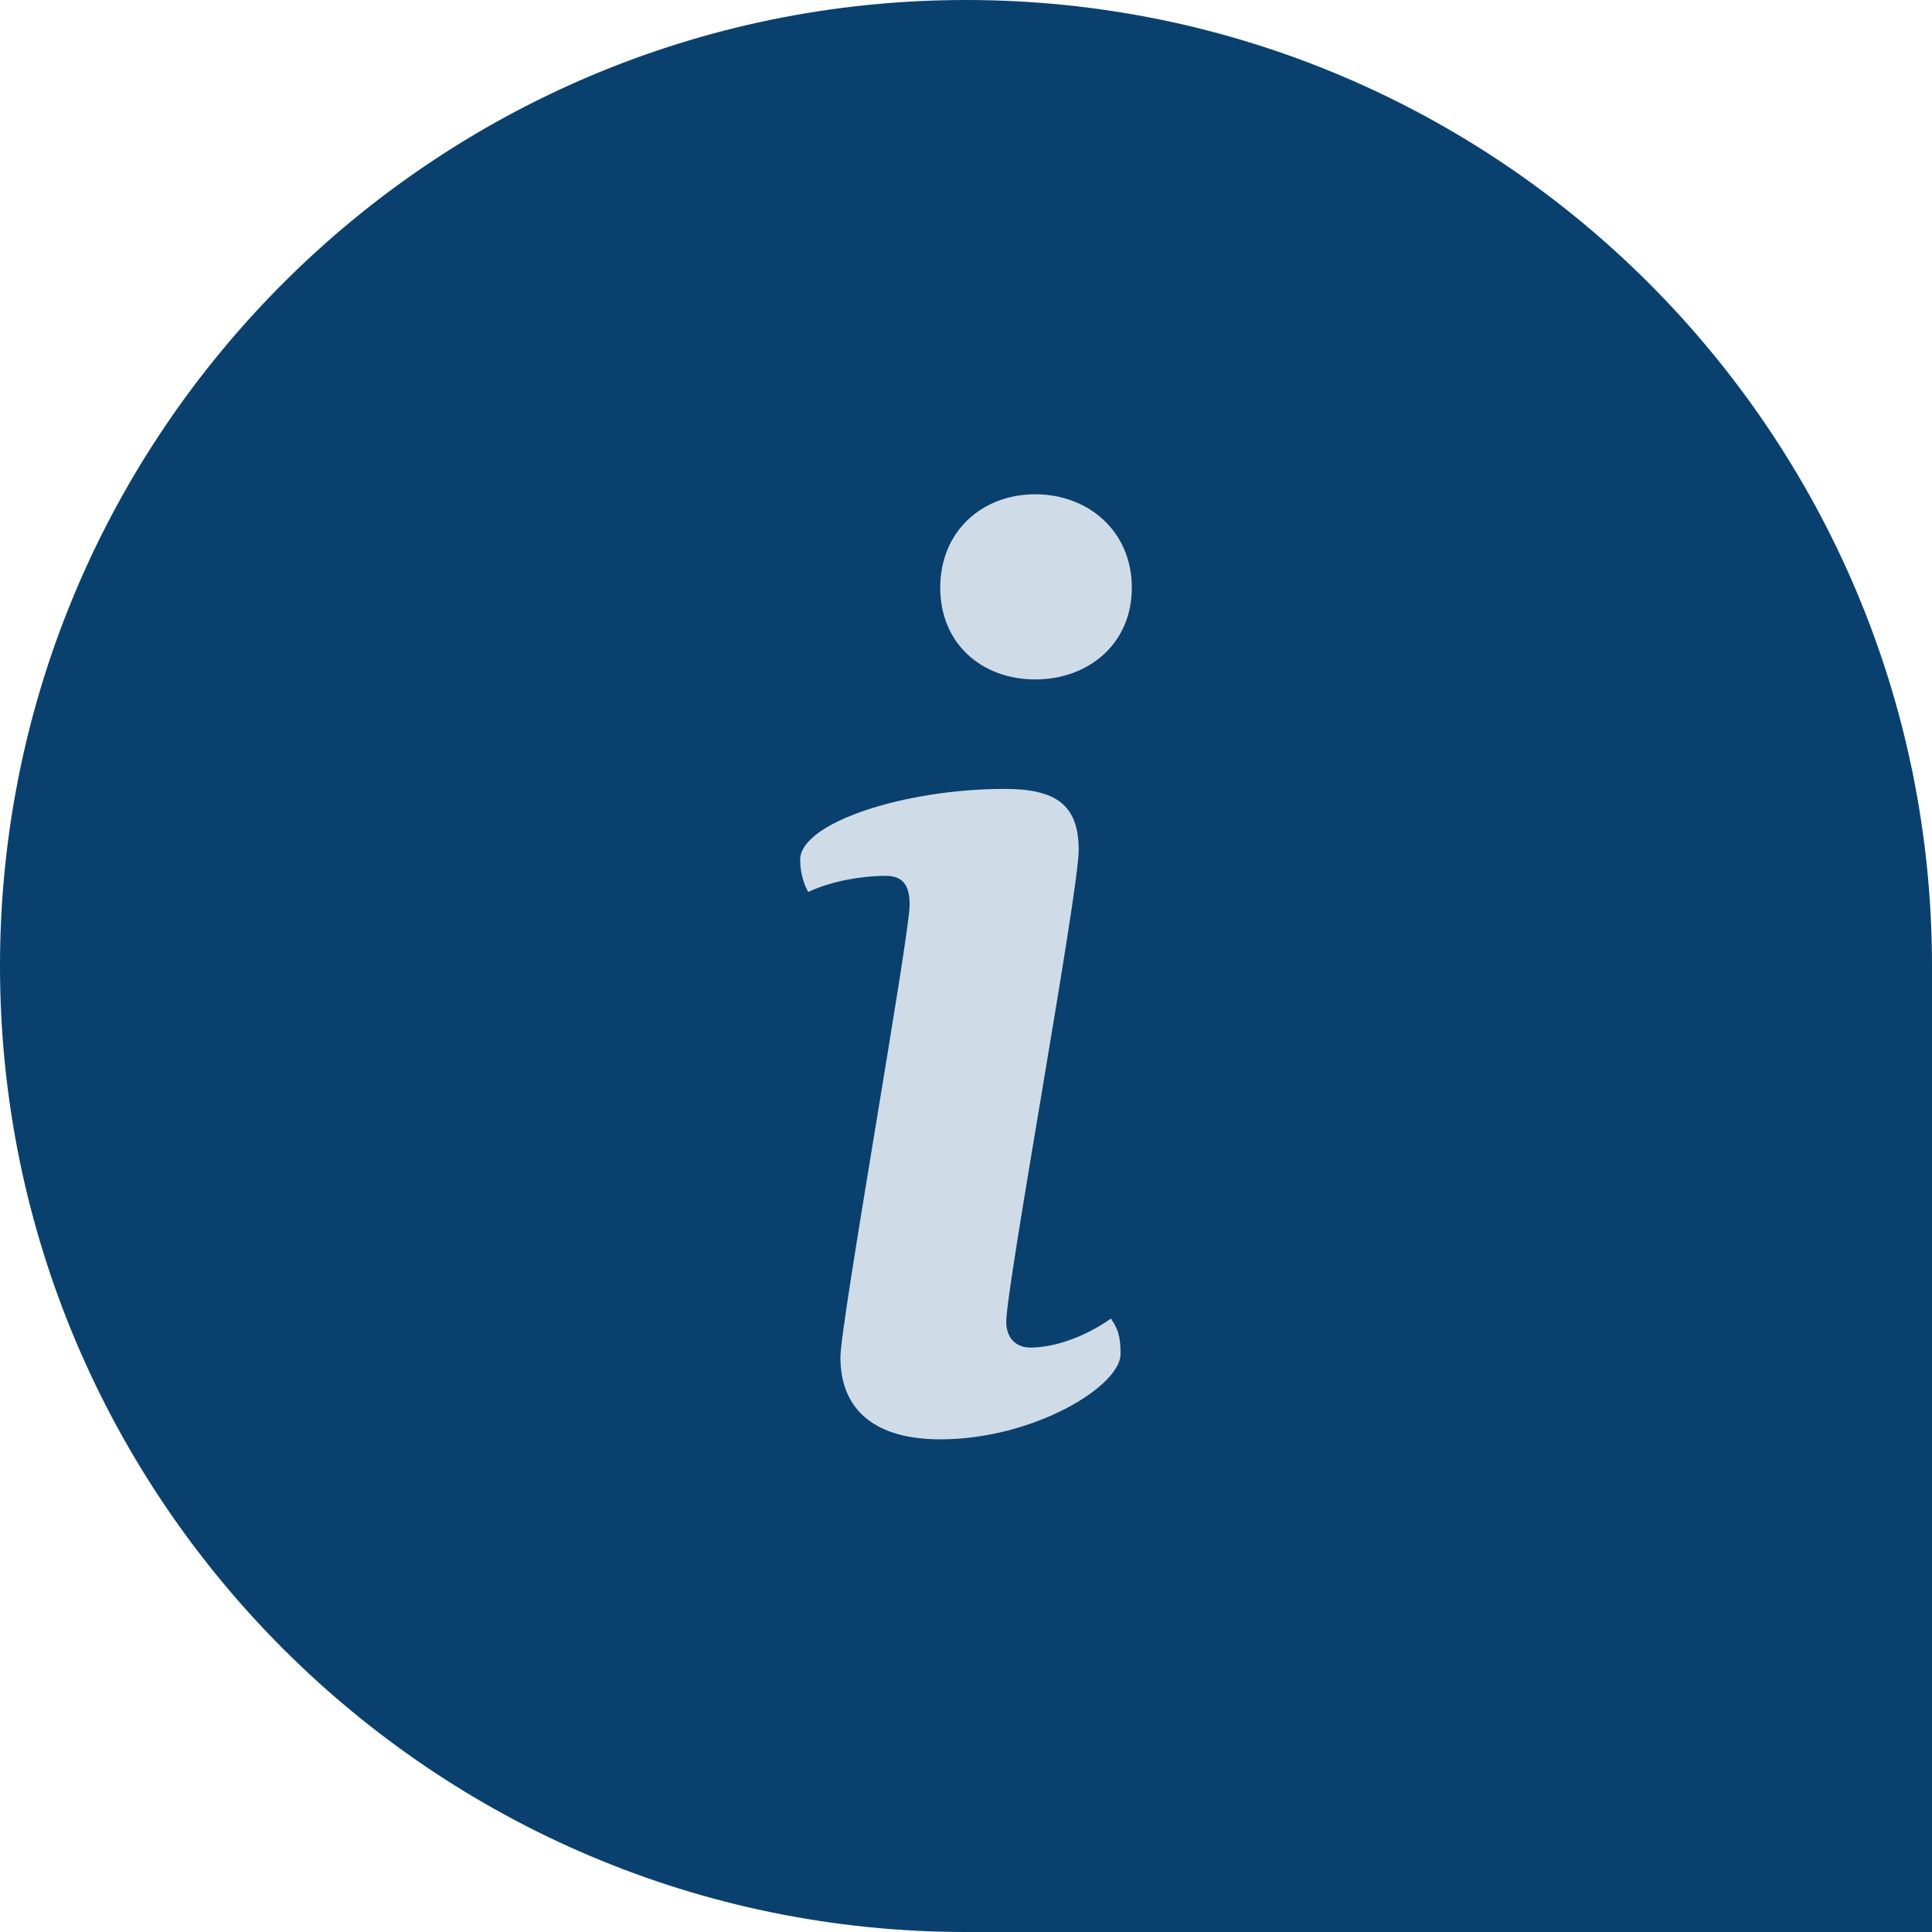 <?xml version="1.0" encoding="utf-8"?>
<svg version="1.1" id="info_1" xmlns="http://www.w3.org/2000/svg" xmlns:xlink="http://www.w3.org/1999/xlink" x="0px" y="0px"
	 viewBox="0 0 120 120" style="enable-background:new 0 0 120 120;" xml:space="preserve">
<path id="info-BG-Fill" style="fill-rule:evenodd;clip-rule:evenodd;fill:#0A406E;" d="M0,60C0,26.9,26.9,0,60,0s60,26.9,60,60v60H60
	C26.9,120,0,93.1,0,60z"/>
<path id="info-i" style="fill-rule:evenodd;clip-rule:evenodd;fill:#CFDCE8;" d="M64.3,30.7c3.3,0,6,2.3,6,5.8c0,3.5-2.7,5.7-6,5.7
	c-3.3,0-5.9-2.2-5.9-5.7C58.4,33,61,30.7,64.3,30.7 M49.7,53.4c0-2.3,6.5-4.4,12.7-4.4c3.2,0,4.6,1,4.6,3.8c0,2.6-4.5,27.1-4.5,29.3
	c0,1,0.6,1.6,1.5,1.6c1.4,0,3.3-0.6,5-1.8c0.4,0.6,0.6,1,0.6,2.2c0,2-5.4,5.3-11.2,5.3c-3.9,0-6.2-1.7-6.2-5.1
	c0-2.1,4.3-26.2,4.3-28.1c0-1.2-0.4-1.8-1.5-1.8c-1.4,0-3.3,0.3-4.8,1C49.8,54.7,49.7,53.9,49.7,53.4"/>
</svg>
